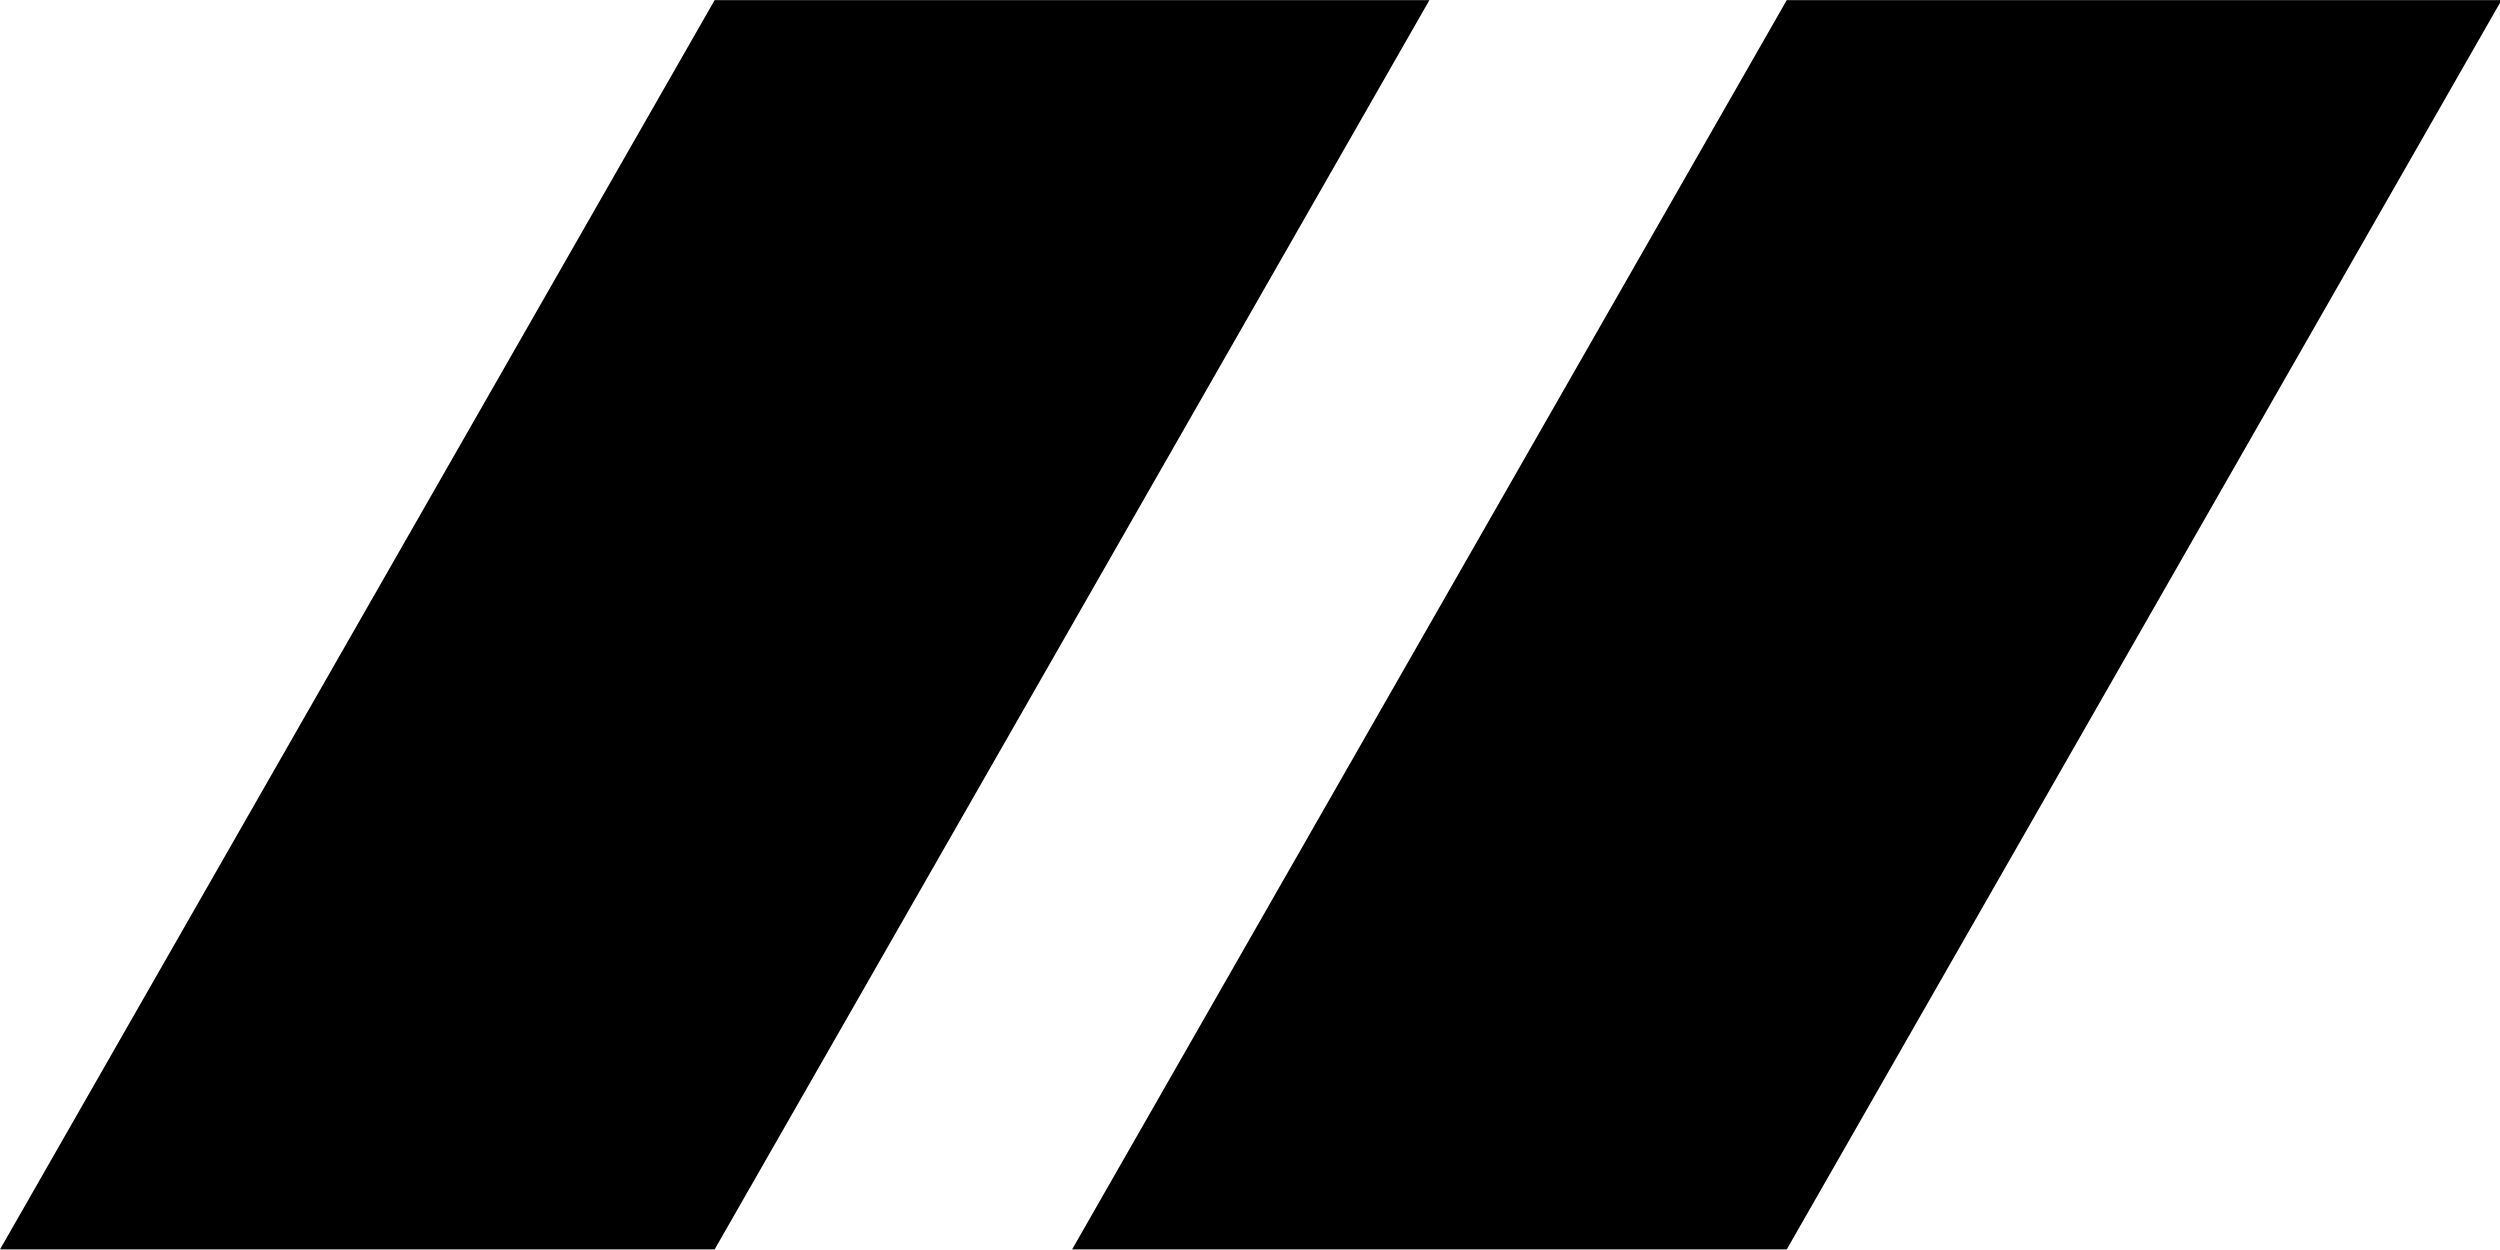<?xml version="1.0" encoding="UTF-8" standalone="no"?>
<!-- Created with Inkscape (http://www.inkscape.org/) -->

<svg
   width="48"
   height="24"
   viewBox="0 0 12.7 6.35"
   version="1.1"
   id="svg1"
   sodipodi:docname="b1.svg"
   inkscape:version="1.4.1 (93de688d07, 2025-03-30)"
   xmlns:inkscape="http://www.inkscape.org/namespaces/inkscape"
   xmlns:sodipodi="http://sodipodi.sourceforge.net/DTD/sodipodi-0.dtd"
   xmlns="http://www.w3.org/2000/svg"
   xmlns:svg="http://www.w3.org/2000/svg">
  <sodipodi:namedview
     id="namedview1"
     pagecolor="#ffffff"
     bordercolor="#000000"
     borderopacity="0.25"
     inkscape:showpageshadow="2"
     inkscape:pageopacity="0.0"
     inkscape:pagecheckerboard="0"
     inkscape:deskcolor="#d1d1d1"
     inkscape:document-units="mm"
     inkscape:zoom="7.7174391"
     inkscape:cx="30.515304"
     inkscape:cy="13.864703"
     inkscape:window-width="1504"
     inkscape:window-height="931"
     inkscape:window-x="0"
     inkscape:window-y="0"
     inkscape:window-maximized="1"
     inkscape:current-layer="svg1" />
  <defs
     id="defs1">
    <style
       id="style1">
      svg {
        color: black;
        color-scheme: light dark;
      }
      @media (prefers-color-scheme: dark) {
        svg {
          color: white;
        }
      }
    </style>
  </defs>
  <g
     id="g2"
     transform="matrix(0.763,0,0,0.77,0,-0.084)">
    <path
       id="path1-6"
       style="fill:currentColor;fill-opacity:1;stroke:none;stroke-width:1.572;stroke-linecap:square;paint-order:stroke markers fill"
       d="M 11.896,0.11 9.517,4.231 7.138,8.352 h 4.758 l 2.38,-4.121 2.379,-4.121 z" />
    <path
       id="path1"
       style="fill:currentColor;fill-opacity:1;stroke:none;stroke-width:1.572;stroke-linecap:square;paint-order:stroke markers fill"
       d="M 4.758,0.11 2.379,4.231 0,8.352 H 4.758 L 7.138,4.231 9.517,0.11 Z" />
  </g>
</svg>
